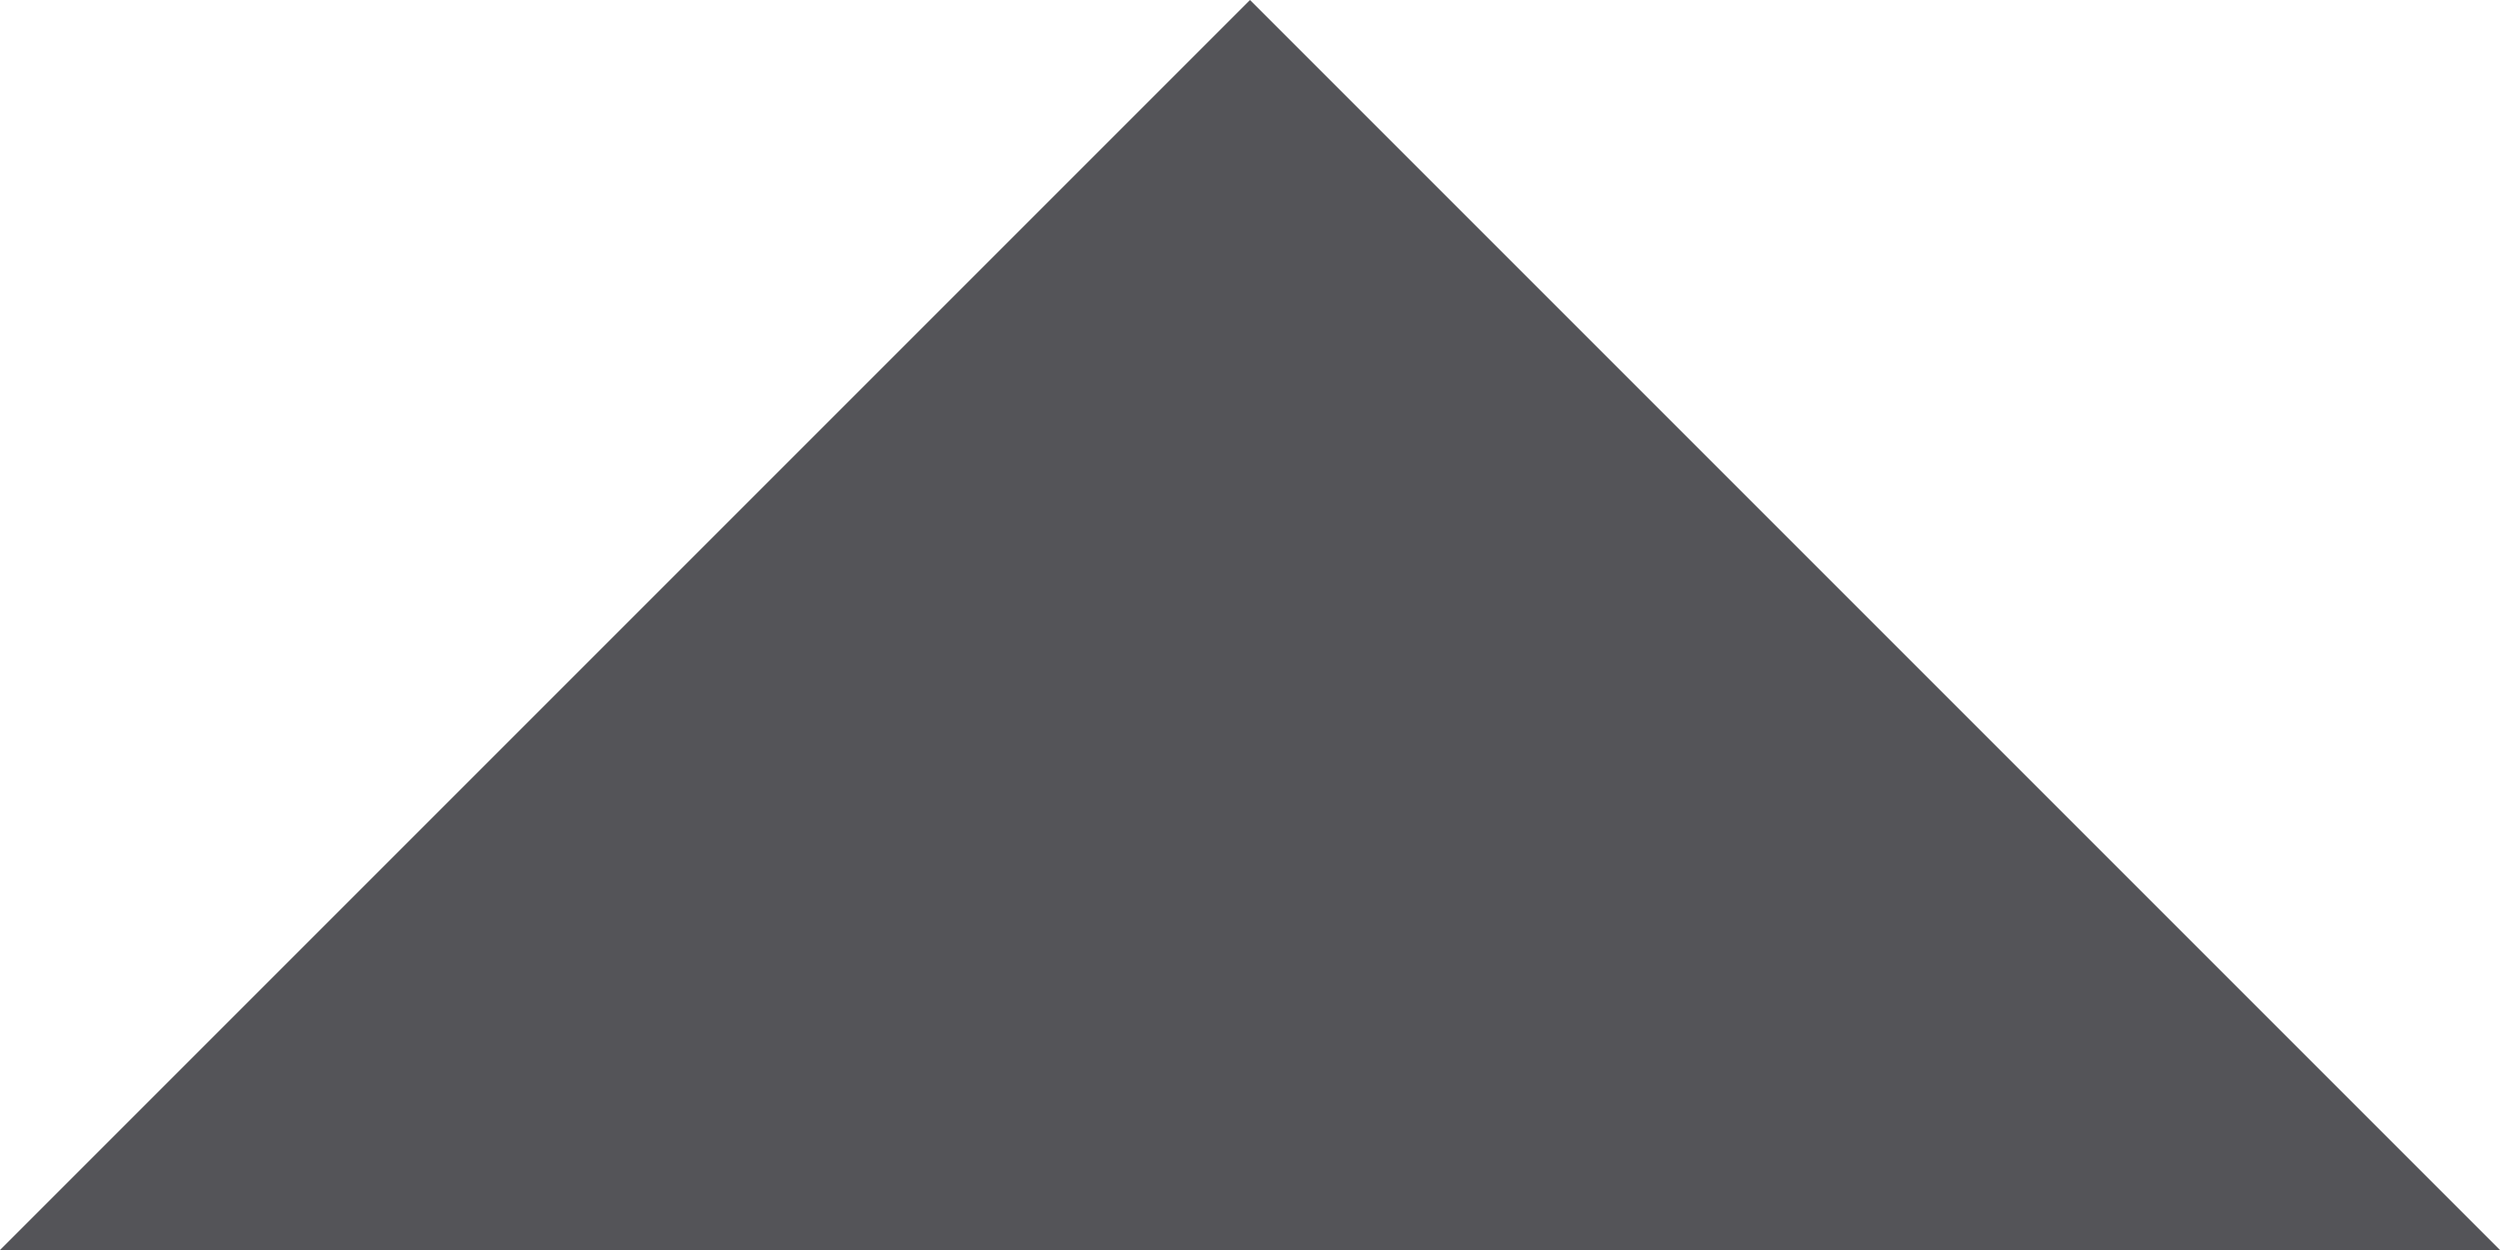 <?xml version="1.0" encoding="UTF-8"?>
<svg width="10px" height="5px" viewBox="0 0 10 5" version="1.1" xmlns="http://www.w3.org/2000/svg" xmlns:xlink="http://www.w3.org/1999/xlink">
    <!-- Generator: sketchtool 55.2 (78181) - https://sketchapp.com -->
    <title>4FD3D016-0215-406C-9855-6F740779C5C0</title>
    <desc>Created with sketchtool.</desc>
    <g id="GUI" stroke="none" stroke-width="1" fill="none" fill-rule="evenodd">
        <g id="UI-Elemente" transform="translate(-255, -1786)">
            <g id="arrow-drop-up" transform="translate(248, 1777)">
                <polygon id="Shape" fill="#545458" points="7 14 12 9 17 14"></polygon>
                <rect id="bounds" x="0" y="0" width="24" height="24"></rect>
            </g>
        </g>
    </g>
</svg>